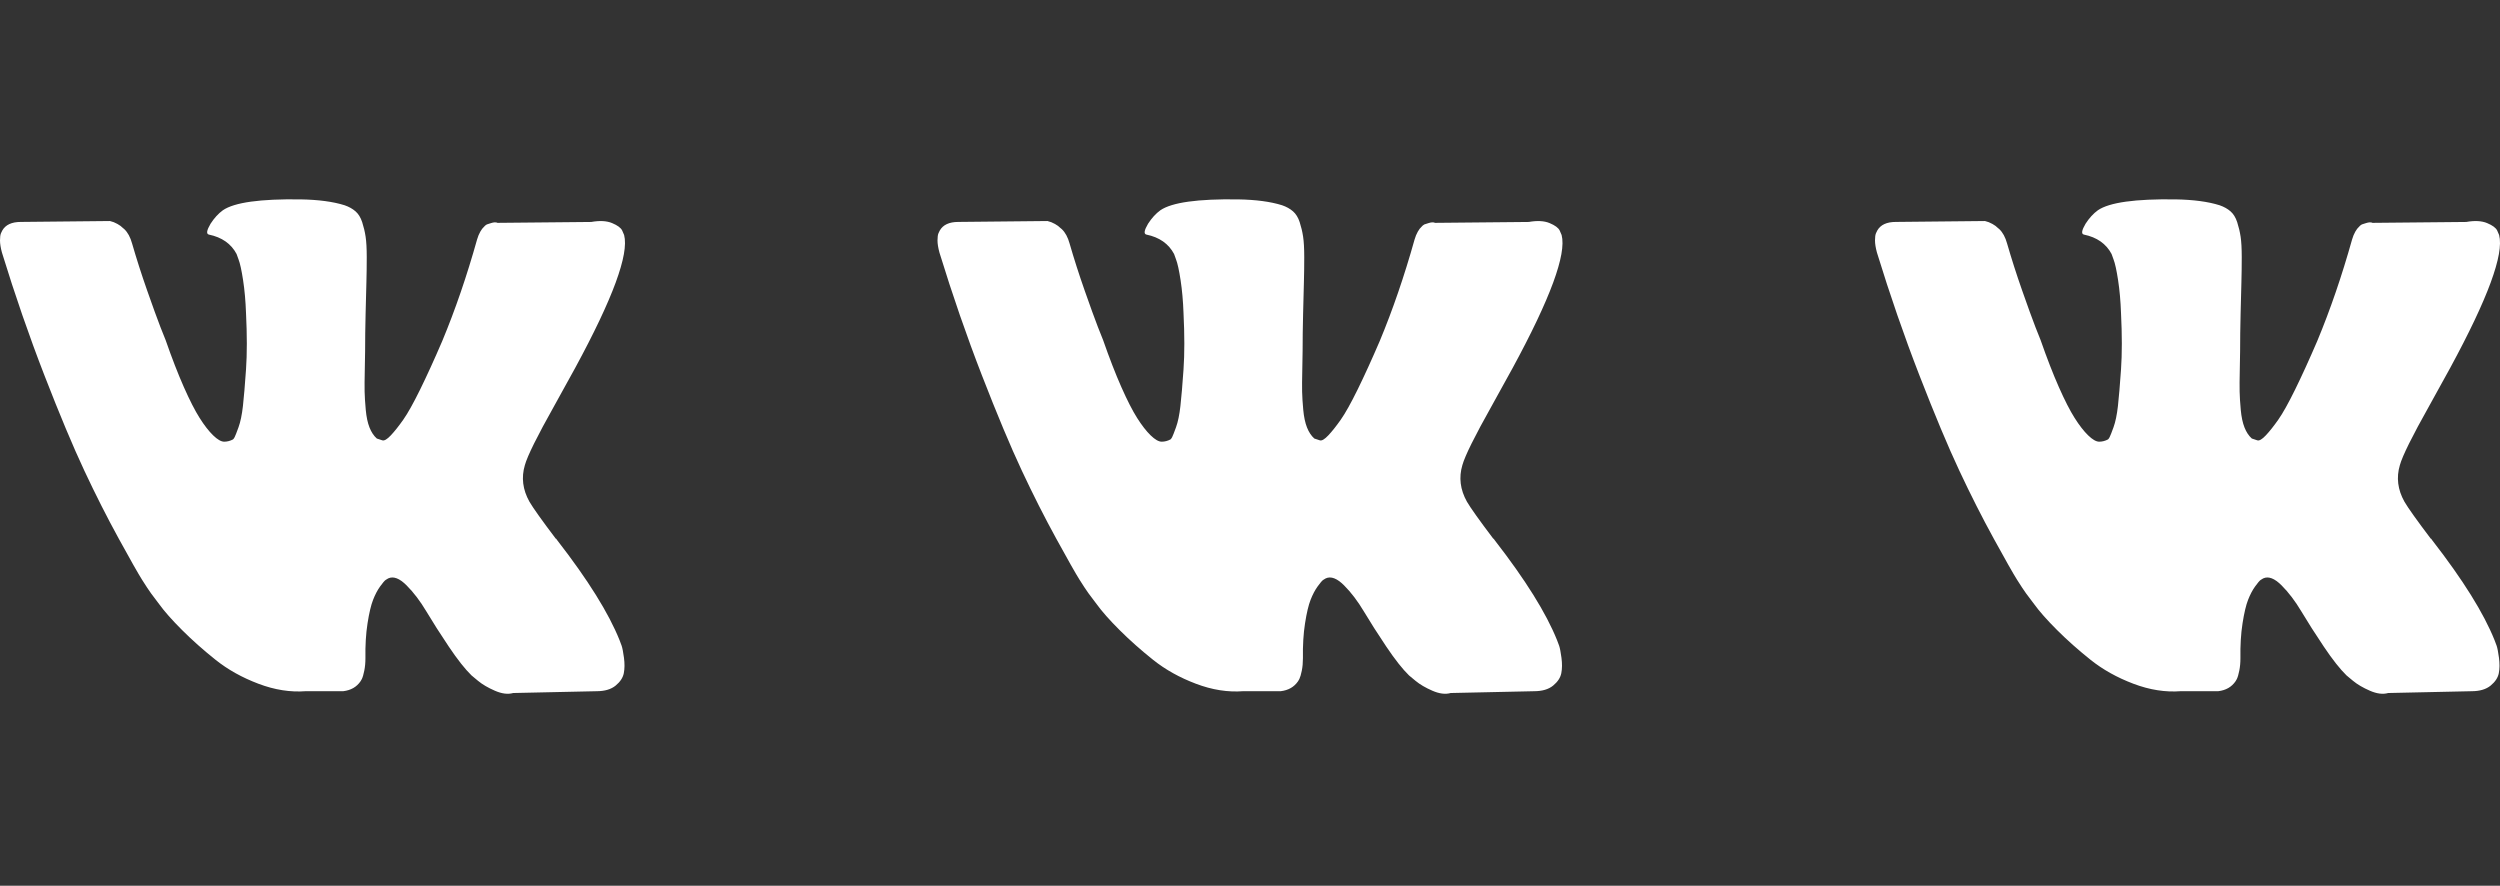<svg width="175" height="62" viewBox="0 0 175 62" fill="none" xmlns="http://www.w3.org/2000/svg">
<rect x="0" y="0" width="175" height="62" fill="#333333" stroke="none"/>
<g clip-path="url(#clip0)">
<path d="M43.518 45.21C43.465 45.051 43.416 44.92 43.37 44.815C42.611 42.919 41.16 40.593 39.019 37.834L38.974 37.771L38.951 37.74L38.928 37.708H38.905C37.934 36.424 37.318 35.56 37.06 35.118C36.589 34.276 36.483 33.423 36.741 32.559C36.923 31.907 37.607 30.528 38.791 28.422C39.414 27.306 39.907 26.412 40.272 25.738C42.899 20.895 44.038 17.8 43.689 16.452L43.553 16.137C43.462 15.947 43.226 15.774 42.847 15.616C42.467 15.458 41.981 15.432 41.389 15.537L34.829 15.6C34.722 15.548 34.571 15.553 34.373 15.616C34.175 15.679 34.077 15.711 34.077 15.711L33.962 15.79L33.872 15.885C33.796 15.948 33.712 16.058 33.621 16.216C33.531 16.374 33.455 16.558 33.394 16.769C32.68 19.317 31.868 21.686 30.956 23.875C30.395 25.181 29.878 26.312 29.407 27.271C28.936 28.229 28.542 28.934 28.223 29.387C27.904 29.839 27.616 30.202 27.357 30.476C27.099 30.75 26.902 30.866 26.765 30.824C26.628 30.781 26.5 30.739 26.378 30.697C26.165 30.508 25.994 30.25 25.865 29.923C25.736 29.597 25.649 29.186 25.603 28.691C25.558 28.196 25.531 27.77 25.523 27.412C25.516 27.055 25.52 26.549 25.535 25.896C25.551 25.243 25.558 24.801 25.558 24.57C25.558 23.769 25.569 22.901 25.592 21.964C25.615 21.027 25.633 20.284 25.649 19.737C25.664 19.19 25.672 18.611 25.672 18C25.672 17.389 25.645 16.91 25.592 16.563C25.54 16.216 25.459 15.879 25.353 15.552C25.247 15.226 25.091 14.973 24.886 14.794C24.681 14.615 24.427 14.473 24.123 14.368C23.318 14.115 22.293 13.978 21.048 13.957C18.223 13.915 16.409 14.168 15.604 14.716C15.285 14.947 14.996 15.263 14.738 15.663C14.465 16.126 14.427 16.379 14.624 16.421C15.535 16.61 16.18 17.063 16.56 17.779L16.697 18.158C16.803 18.431 16.91 18.916 17.016 19.611C17.122 20.305 17.191 21.074 17.221 21.916C17.297 23.453 17.297 24.769 17.221 25.864C17.145 26.959 17.073 27.812 17.005 28.422C16.936 29.033 16.834 29.528 16.697 29.907C16.56 30.286 16.469 30.517 16.424 30.602C16.378 30.686 16.34 30.738 16.31 30.759C16.112 30.864 15.907 30.918 15.695 30.918C15.482 30.918 15.224 30.77 14.92 30.475C14.617 30.18 14.302 29.775 13.975 29.259C13.648 28.743 13.28 28.022 12.87 27.096C12.46 26.169 12.035 25.074 11.595 23.811L11.23 22.895C11.002 22.305 10.691 21.447 10.296 20.321C9.901 19.194 9.552 18.104 9.248 17.051C9.127 16.609 8.945 16.273 8.702 16.041L8.588 15.946C8.512 15.862 8.39 15.773 8.223 15.678C8.056 15.582 7.882 15.514 7.7 15.472L1.458 15.535C0.82 15.535 0.388 15.736 0.16 16.136L0.069 16.325C0.023 16.43 0 16.599 0 16.831C0 17.062 0.046 17.346 0.137 17.683C1.048 20.652 2.039 23.516 3.109 26.274C4.18 29.032 5.11 31.254 5.9 32.938C6.689 34.623 7.494 36.213 8.314 37.707C9.134 39.202 9.677 40.16 9.943 40.581C10.209 41.003 10.417 41.318 10.569 41.529L11.139 42.287C11.503 42.792 12.039 43.398 12.745 44.103C13.451 44.808 14.233 45.503 15.091 46.188C15.949 46.872 16.947 47.43 18.087 47.861C19.225 48.293 20.334 48.467 21.412 48.383H24.032C24.563 48.319 24.966 48.088 25.239 47.688L25.33 47.53C25.391 47.404 25.448 47.209 25.5 46.946C25.554 46.683 25.58 46.393 25.58 46.078C25.565 45.172 25.614 44.356 25.728 43.63C25.841 42.904 25.971 42.356 26.116 41.988C26.26 41.619 26.424 41.309 26.605 41.056C26.787 40.804 26.917 40.651 26.993 40.598C27.069 40.545 27.129 40.509 27.175 40.488C27.539 40.319 27.968 40.482 28.462 40.978C28.956 41.472 29.419 42.084 29.852 42.81C30.285 43.536 30.805 44.352 31.412 45.257C32.02 46.163 32.551 46.836 33.006 47.279L33.462 47.658C33.766 47.911 34.161 48.142 34.647 48.353C35.132 48.563 35.557 48.616 35.922 48.511L41.753 48.385C42.33 48.385 42.779 48.252 43.097 47.989C43.416 47.726 43.606 47.436 43.667 47.121C43.728 46.805 43.731 46.447 43.678 46.046C43.624 45.647 43.571 45.368 43.518 45.21Z" fill="white"/>
</g>
<g clip-path="url(#clip1)">
<path d="M109.143 45.21C109.09 45.051 109.041 44.92 108.995 44.815C108.236 42.919 106.785 40.593 104.644 37.834L104.599 37.771L104.576 37.74L104.553 37.708H104.53C103.559 36.424 102.943 35.56 102.685 35.118C102.214 34.276 102.108 33.423 102.366 32.559C102.548 31.907 103.232 30.528 104.416 28.422C105.039 27.306 105.532 26.412 105.897 25.738C108.524 20.895 109.663 17.8 109.314 16.452L109.178 16.137C109.087 15.947 108.851 15.774 108.472 15.616C108.092 15.458 107.606 15.432 107.014 15.537L100.454 15.6C100.347 15.548 100.196 15.553 99.998 15.616C99.8 15.679 99.702 15.711 99.702 15.711L99.588 15.79L99.497 15.885C99.421 15.948 99.337 16.058 99.246 16.216C99.156 16.374 99.08 16.558 99.019 16.769C98.305 19.317 97.493 21.686 96.581 23.875C96.019 25.181 95.503 26.312 95.032 27.271C94.561 28.229 94.167 28.934 93.848 29.387C93.529 29.839 93.241 30.202 92.982 30.476C92.724 30.75 92.527 30.866 92.39 30.824C92.253 30.781 92.125 30.739 92.003 30.697C91.79 30.508 91.619 30.25 91.49 29.923C91.361 29.597 91.274 29.186 91.228 28.691C91.183 28.196 91.156 27.77 91.148 27.412C91.141 27.055 91.145 26.549 91.16 25.896C91.176 25.243 91.183 24.801 91.183 24.57C91.183 23.769 91.194 22.901 91.217 21.964C91.24 21.027 91.258 20.284 91.274 19.737C91.289 19.19 91.297 18.611 91.297 18C91.297 17.389 91.27 16.91 91.217 16.563C91.165 16.216 91.084 15.879 90.978 15.552C90.872 15.226 90.716 14.973 90.511 14.794C90.306 14.615 90.052 14.473 89.748 14.368C88.943 14.115 87.918 13.978 86.673 13.957C83.848 13.915 82.034 14.168 81.229 14.716C80.91 14.947 80.621 15.263 80.363 15.663C80.09 16.126 80.052 16.379 80.249 16.421C81.16 16.61 81.805 17.063 82.185 17.779L82.322 18.158C82.428 18.431 82.535 18.916 82.641 19.611C82.747 20.305 82.816 21.074 82.846 21.916C82.922 23.453 82.922 24.769 82.846 25.864C82.77 26.959 82.698 27.812 82.629 28.422C82.561 29.033 82.459 29.528 82.322 29.907C82.185 30.286 82.094 30.517 82.049 30.602C82.003 30.686 81.965 30.738 81.935 30.759C81.737 30.864 81.532 30.918 81.32 30.918C81.107 30.918 80.849 30.77 80.545 30.475C80.242 30.18 79.927 29.775 79.6 29.259C79.273 28.743 78.905 28.022 78.495 27.096C78.085 26.169 77.66 25.074 77.219 23.811L76.855 22.895C76.627 22.305 76.316 21.447 75.921 20.321C75.526 19.194 75.177 18.104 74.873 17.051C74.752 16.609 74.57 16.273 74.327 16.041L74.213 15.946C74.137 15.862 74.015 15.773 73.849 15.678C73.681 15.582 73.507 15.514 73.325 15.472L67.083 15.535C66.445 15.535 66.013 15.736 65.785 16.136L65.694 16.325C65.648 16.43 65.625 16.599 65.625 16.831C65.625 17.062 65.671 17.346 65.762 17.683C66.673 20.652 67.664 23.516 68.734 26.274C69.805 29.032 70.735 31.254 71.525 32.938C72.314 34.623 73.119 36.213 73.939 37.707C74.759 39.202 75.302 40.16 75.568 40.581C75.834 41.003 76.042 41.318 76.194 41.529L76.764 42.287C77.128 42.792 77.663 43.398 78.37 44.103C79.076 44.808 79.858 45.503 80.716 46.188C81.574 46.872 82.572 47.43 83.712 47.861C84.85 48.293 85.959 48.467 87.037 48.383H89.657C90.188 48.319 90.591 48.088 90.864 47.688L90.955 47.53C91.016 47.404 91.073 47.209 91.126 46.946C91.179 46.683 91.205 46.393 91.205 46.078C91.19 45.172 91.239 44.356 91.353 43.63C91.466 42.904 91.596 42.356 91.741 41.988C91.885 41.619 92.049 41.309 92.23 41.056C92.412 40.804 92.542 40.651 92.618 40.598C92.694 40.545 92.754 40.509 92.8 40.488C93.164 40.319 93.593 40.482 94.087 40.978C94.581 41.472 95.044 42.084 95.477 42.81C95.91 43.536 96.43 44.352 97.037 45.257C97.645 46.163 98.176 46.836 98.631 47.279L99.087 47.658C99.391 47.911 99.786 48.142 100.272 48.353C100.757 48.563 101.182 48.616 101.547 48.511L107.378 48.385C107.955 48.385 108.404 48.252 108.722 47.989C109.041 47.726 109.231 47.436 109.292 47.121C109.353 46.805 109.356 46.447 109.303 46.046C109.249 45.647 109.196 45.368 109.143 45.21Z" fill="white"/>
</g>
<g clip-path="url(#clip2)">
<path d="M174.768 45.21C174.715 45.051 174.666 44.92 174.62 44.815C173.861 42.919 172.41 40.593 170.269 37.834L170.224 37.771L170.201 37.74L170.178 37.708H170.155C169.184 36.424 168.568 35.56 168.31 35.118C167.839 34.276 167.733 33.423 167.991 32.559C168.173 31.907 168.857 30.528 170.041 28.422C170.664 27.306 171.157 26.412 171.522 25.738C174.149 20.895 175.288 17.8 174.939 16.452L174.803 16.137C174.712 15.947 174.476 15.774 174.097 15.616C173.717 15.458 173.231 15.432 172.639 15.537L166.079 15.6C165.972 15.548 165.821 15.553 165.623 15.616C165.425 15.679 165.327 15.711 165.327 15.711L165.213 15.79L165.122 15.885C165.046 15.948 164.962 16.058 164.871 16.216C164.781 16.374 164.705 16.558 164.644 16.769C163.93 19.317 163.118 21.686 162.206 23.875C161.644 25.181 161.128 26.312 160.657 27.271C160.186 28.229 159.792 28.934 159.473 29.387C159.154 29.839 158.866 30.202 158.607 30.476C158.349 30.75 158.152 30.866 158.015 30.824C157.878 30.781 157.75 30.739 157.628 30.697C157.415 30.508 157.244 30.25 157.115 29.923C156.986 29.597 156.899 29.186 156.853 28.691C156.808 28.196 156.781 27.77 156.774 27.412C156.766 27.055 156.77 26.549 156.785 25.896C156.801 25.243 156.808 24.801 156.808 24.57C156.808 23.769 156.819 22.901 156.842 21.964C156.865 21.027 156.883 20.284 156.899 19.737C156.914 19.19 156.922 18.611 156.922 18C156.922 17.389 156.895 16.91 156.842 16.563C156.789 16.216 156.709 15.879 156.603 15.552C156.497 15.226 156.341 14.973 156.136 14.794C155.931 14.615 155.676 14.473 155.373 14.368C154.568 14.115 153.543 13.978 152.298 13.957C149.473 13.915 147.659 14.168 146.854 14.716C146.535 14.947 146.246 15.263 145.988 15.663C145.715 16.126 145.677 16.379 145.874 16.421C146.785 16.61 147.43 17.063 147.81 17.779L147.947 18.158C148.053 18.431 148.16 18.916 148.266 19.611C148.372 20.305 148.441 21.074 148.471 21.916C148.547 23.453 148.547 24.769 148.471 25.864C148.395 26.959 148.323 27.812 148.255 28.422C148.186 29.033 148.084 29.528 147.947 29.907C147.81 30.286 147.719 30.517 147.673 30.602C147.628 30.686 147.59 30.738 147.56 30.759C147.362 30.864 147.157 30.918 146.945 30.918C146.732 30.918 146.474 30.77 146.17 30.475C145.867 30.18 145.552 29.775 145.225 29.259C144.898 28.743 144.53 28.022 144.12 27.096C143.71 26.169 143.285 25.074 142.844 23.811L142.48 22.895C142.252 22.305 141.941 21.447 141.546 20.321C141.151 19.194 140.802 18.104 140.498 17.051C140.377 16.609 140.195 16.273 139.952 16.041L139.838 15.946C139.762 15.862 139.64 15.773 139.473 15.678C139.306 15.582 139.132 15.514 138.95 15.472L132.708 15.535C132.07 15.535 131.638 15.736 131.41 16.136L131.319 16.325C131.273 16.43 131.25 16.599 131.25 16.831C131.25 17.062 131.296 17.346 131.387 17.683C132.298 20.652 133.289 23.516 134.359 26.274C135.43 29.032 136.36 31.254 137.15 32.938C137.939 34.623 138.744 36.213 139.564 37.707C140.384 39.202 140.927 40.16 141.193 40.581C141.459 41.003 141.667 41.318 141.819 41.529L142.389 42.287C142.753 42.792 143.288 43.398 143.995 44.103C144.701 44.808 145.483 45.503 146.341 46.188C147.199 46.872 148.197 47.43 149.336 47.861C150.475 48.293 151.584 48.467 152.662 48.383H155.282C155.813 48.319 156.216 48.088 156.489 47.688L156.58 47.53C156.641 47.404 156.698 47.209 156.75 46.946C156.804 46.683 156.83 46.393 156.83 46.078C156.815 45.172 156.864 44.356 156.978 43.63C157.092 42.904 157.221 42.356 157.366 41.988C157.51 41.619 157.674 41.309 157.855 41.056C158.037 40.804 158.167 40.651 158.243 40.598C158.319 40.545 158.379 40.509 158.425 40.488C158.789 40.319 159.218 40.482 159.712 40.978C160.206 41.472 160.669 42.084 161.102 42.81C161.535 43.536 162.055 44.352 162.662 45.257C163.27 46.163 163.801 46.836 164.256 47.279L164.712 47.658C165.016 47.911 165.411 48.142 165.897 48.353C166.382 48.563 166.807 48.616 167.172 48.511L173.003 48.385C173.58 48.385 174.029 48.252 174.347 47.989C174.666 47.726 174.856 47.436 174.917 47.121C174.978 46.805 174.981 46.447 174.928 46.046C174.874 45.647 174.821 45.368 174.768 45.21Z" fill="white"/>
</g>
<defs>
<clipPath id="clip0">
<rect width="43.75" height="60.662" fill="white" transform="translate(0 0.927)"/>
</clipPath>
<clipPath id="clip1">
<rect width="43.75" height="60.662" fill="white" transform="translate(65.625 0.927)"/>
</clipPath>
<clipPath id="clip2">
<rect width="43.75" height="60.662" fill="white" transform="translate(131.25 0.927)"/>
</clipPath>
</defs>
</svg>
